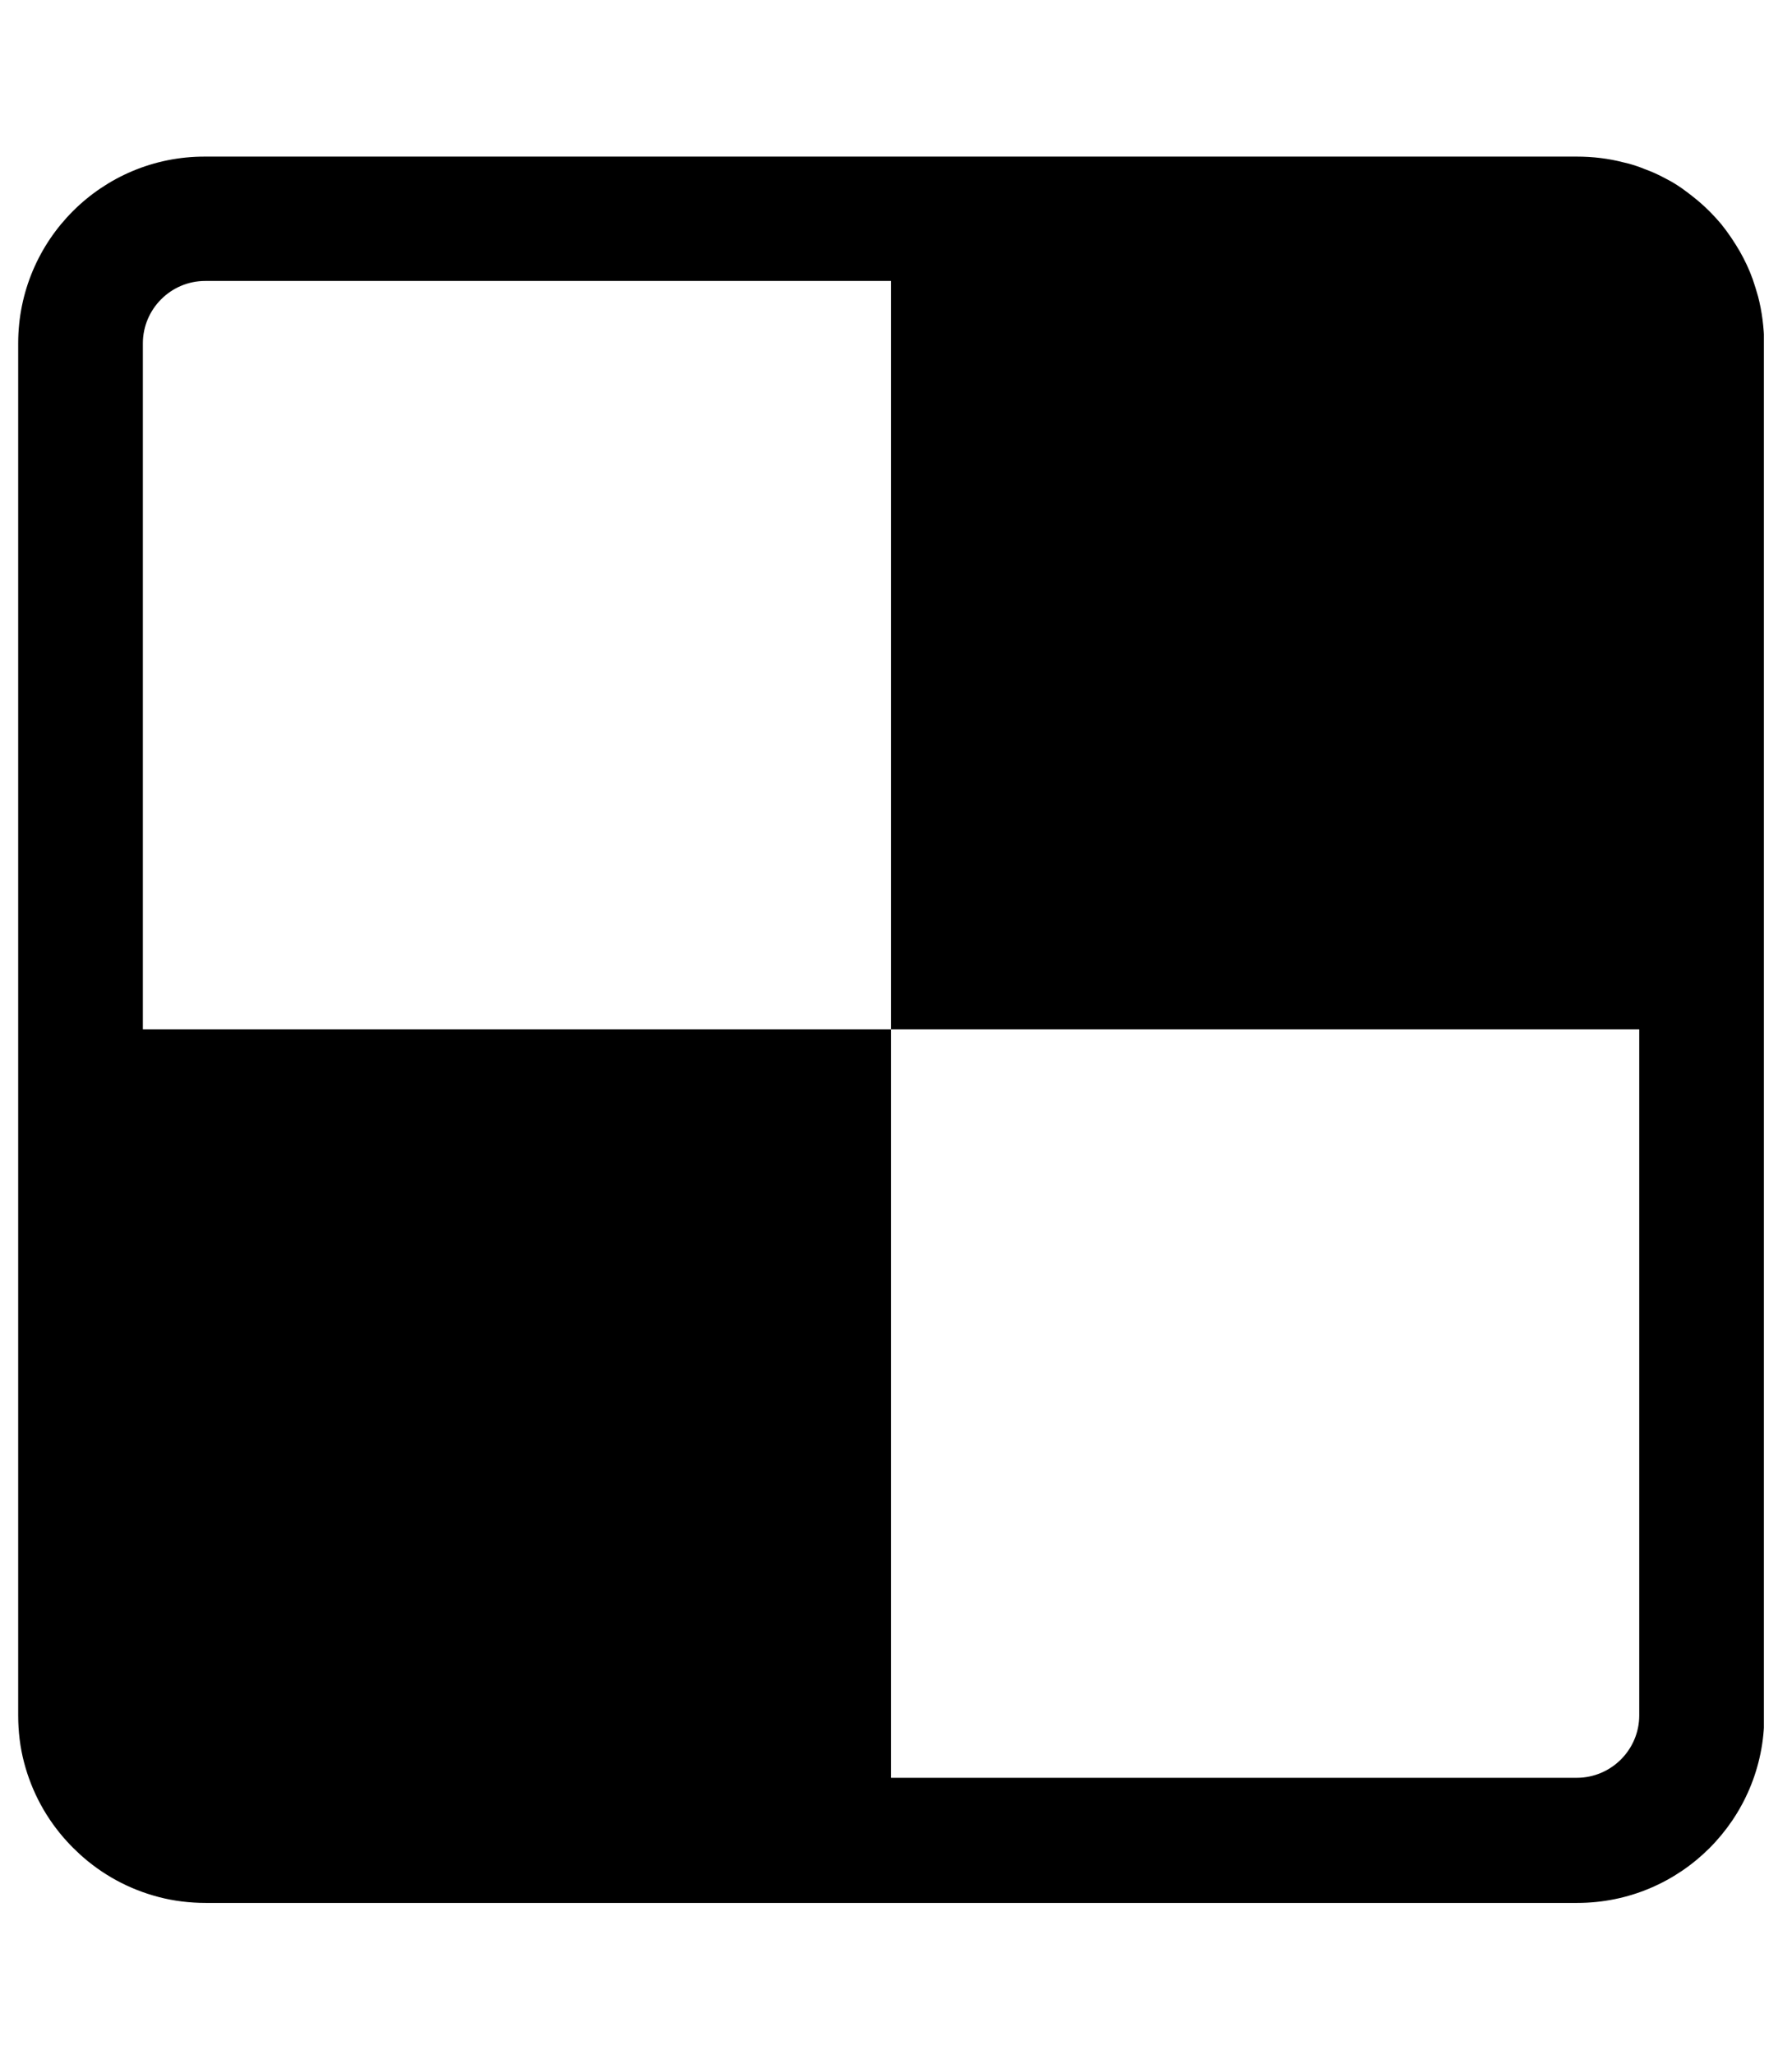 <svg width="41" height="47" viewBox="0 0 41 47" fill="none" xmlns="http://www.w3.org/2000/svg">
<g clip-path="url(#clip0_201_7001)">
<path d="M40.224 6.782C40.188 6.649 40.144 6.515 40.099 6.381C40.019 6.158 39.921 5.953 39.805 5.748C39.68 5.534 39.537 5.32 39.386 5.133C39.199 4.91 38.993 4.705 38.77 4.527C38.672 4.447 38.574 4.375 38.476 4.304C38.36 4.224 38.245 4.152 38.12 4.09C37.959 4.001 37.799 3.929 37.629 3.867C37.478 3.805 37.317 3.751 37.148 3.715C36.809 3.626 36.444 3.582 36.078 3.582H4.695C2.332 3.573 0.416 5.49 0.416 7.852V39.235C0.416 39.601 0.46 39.966 0.549 40.305C0.728 40.992 1.066 41.607 1.53 42.115C1.619 42.213 1.717 42.311 1.824 42.409C2.332 42.873 2.948 43.212 3.634 43.39C3.973 43.479 4.338 43.524 4.704 43.524H36.087C38.45 43.524 40.366 41.607 40.366 39.244V7.852C40.358 7.487 40.313 7.121 40.224 6.782ZM37.505 39.235C37.505 40.02 36.863 40.662 36.078 40.662H20.387V23.544H3.269V7.852C3.269 7.068 3.91 6.426 4.695 6.426H20.387V23.544H37.505V39.235Z" fill="black"/>
</g>
<defs>
<clipPath id="clip0_201_7001">
<rect width="39.942" height="45.648" fill="white" transform="translate(0.415 0.72)"/>
</clipPath>
</defs>
</svg>
